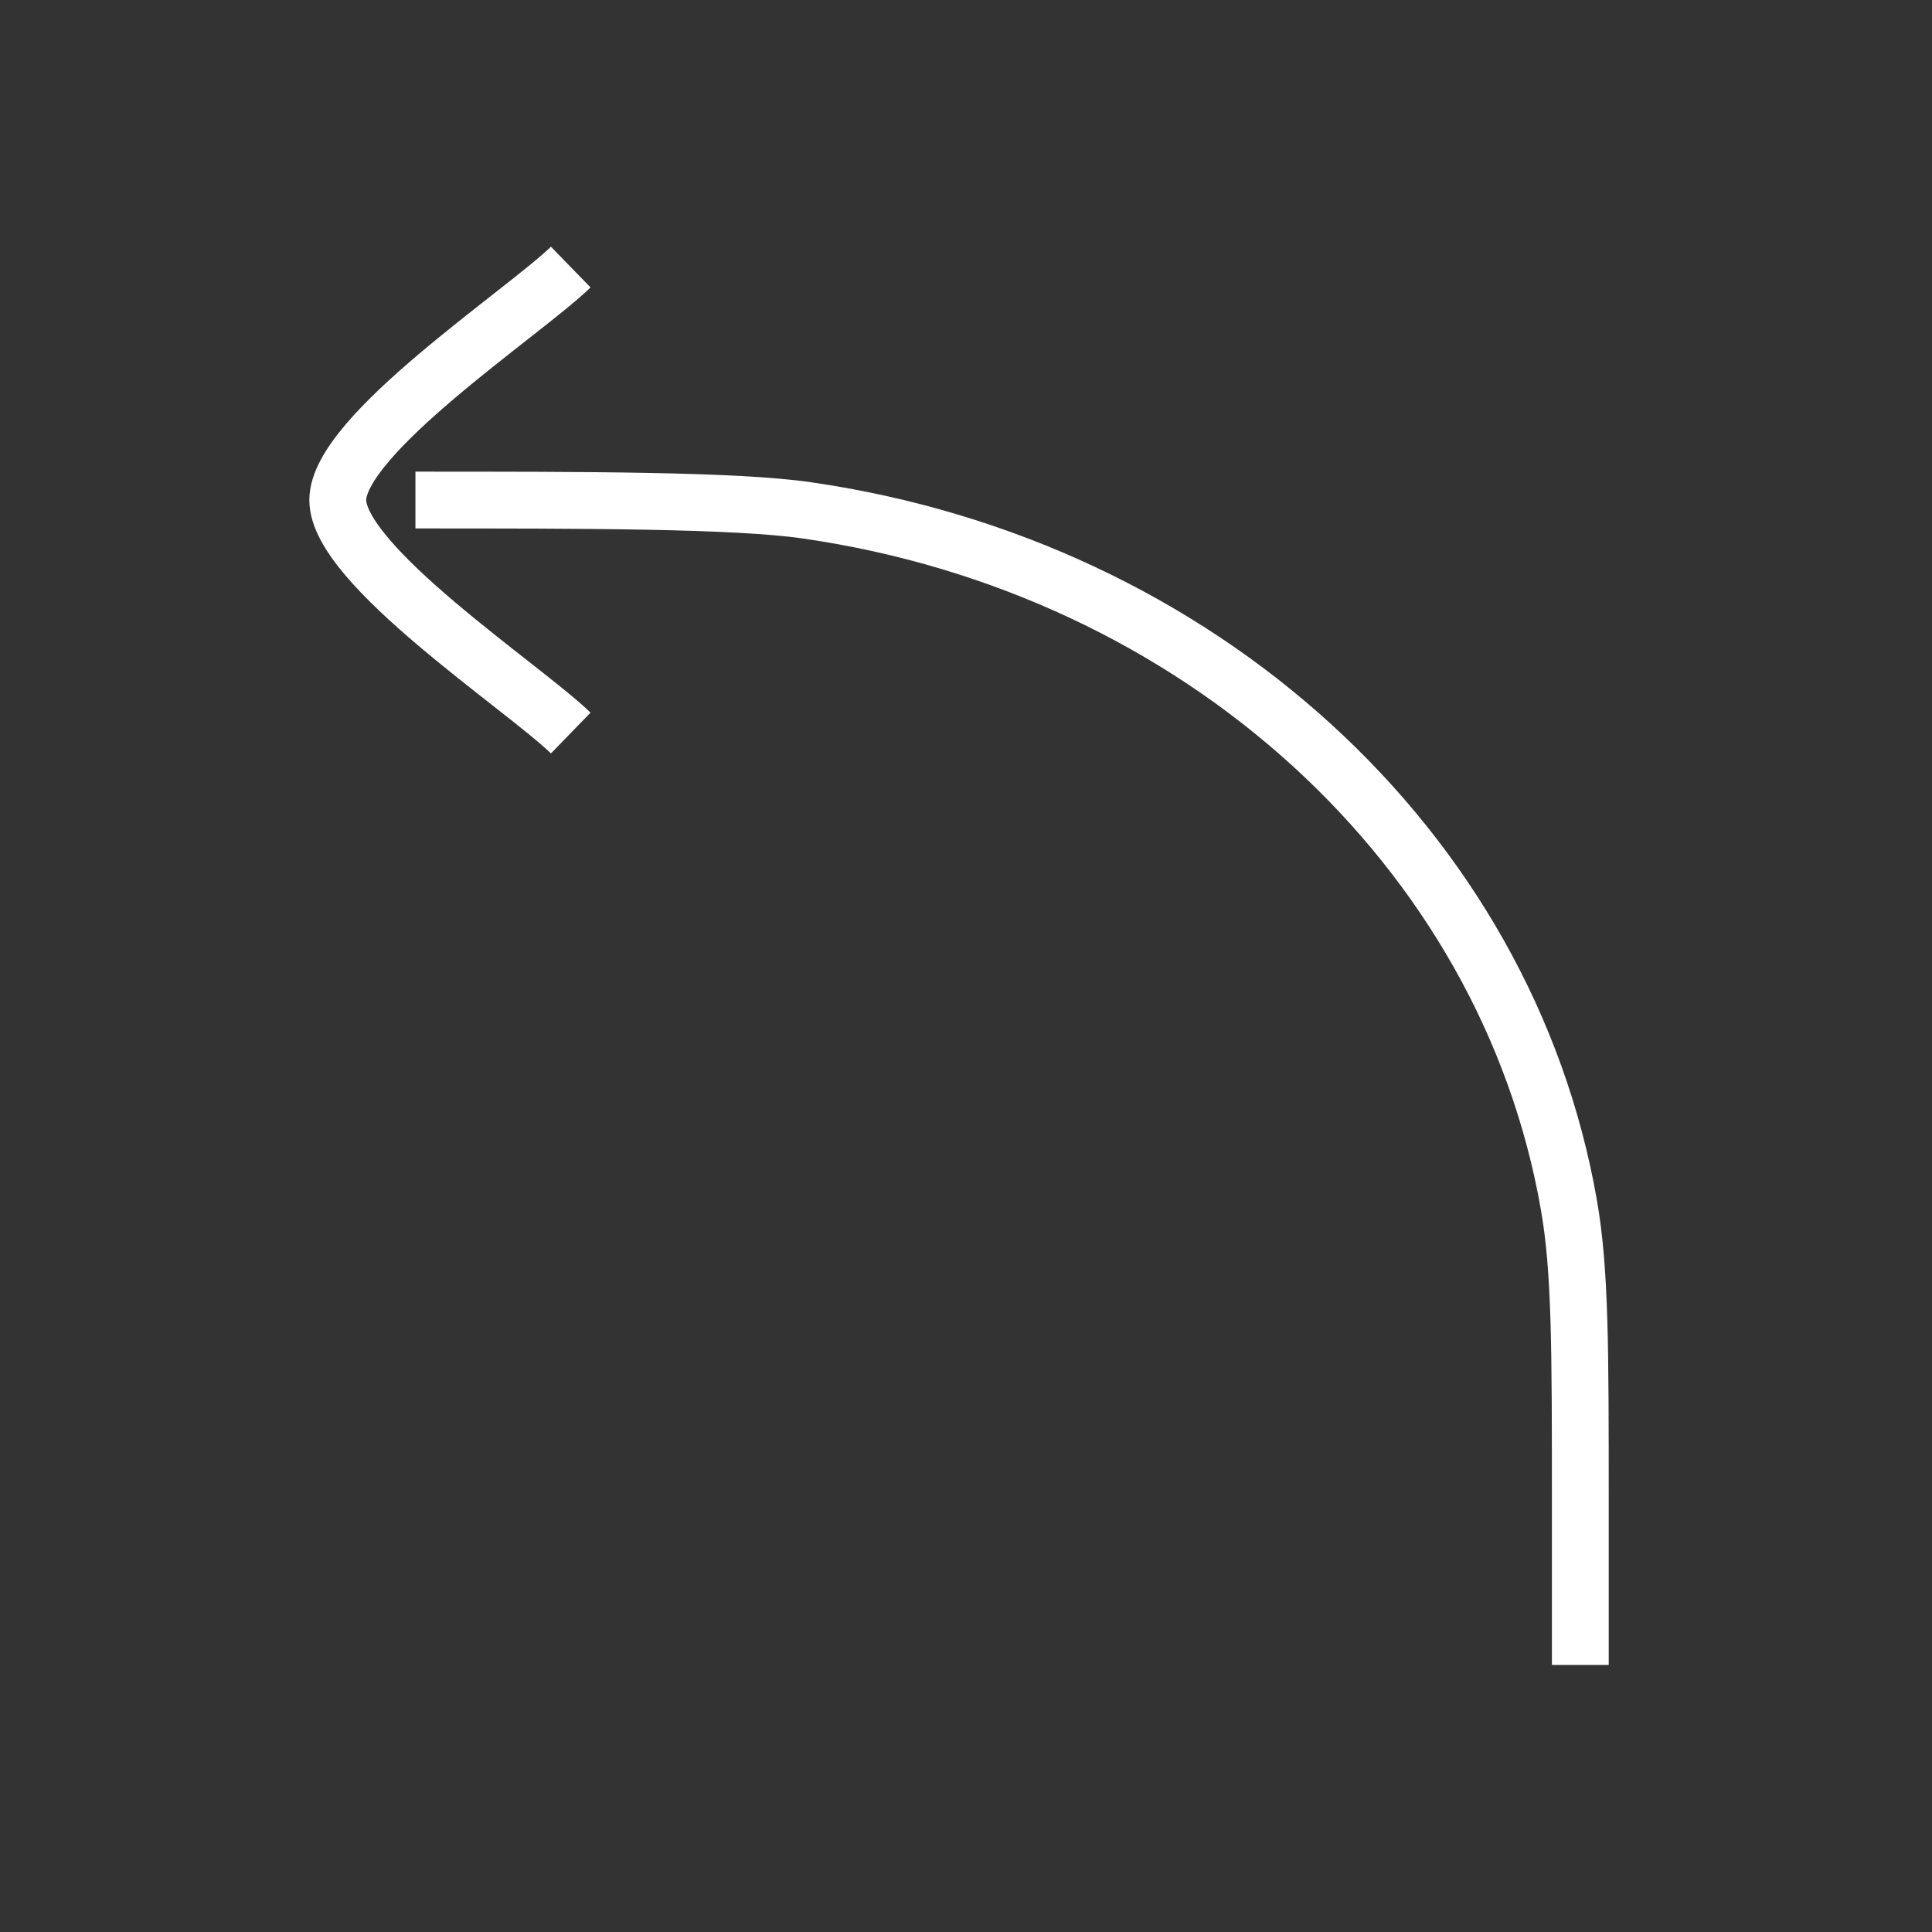 <svg width="34" height="34" viewBox="0 0 34 34" fill="none" xmlns="http://www.w3.org/2000/svg">
<rect x="0" y="0" width="34" height="34" fill="#333333" stroke="none"/>
<path d="M27.811 29.3V26.462C27.811 23.727 27.811 22.36 27.612 21.216C26.519 14.918 21.105 9.979 14.202 8.982C12.948 8.8 10.308 8.8 7.311 8.8" stroke="white" strokeWidth="2.05" strokeLinecap="round" strokeLinejoin="round"/>
<path d="M10.044 4.7C9.215 5.506 5.944 7.652 5.944 8.8C5.944 9.949 9.215 12.094 10.044 12.9" stroke="white" strokeWidth="2.05" strokeLinecap="round" strokeLinejoin="round"/>
</svg>
